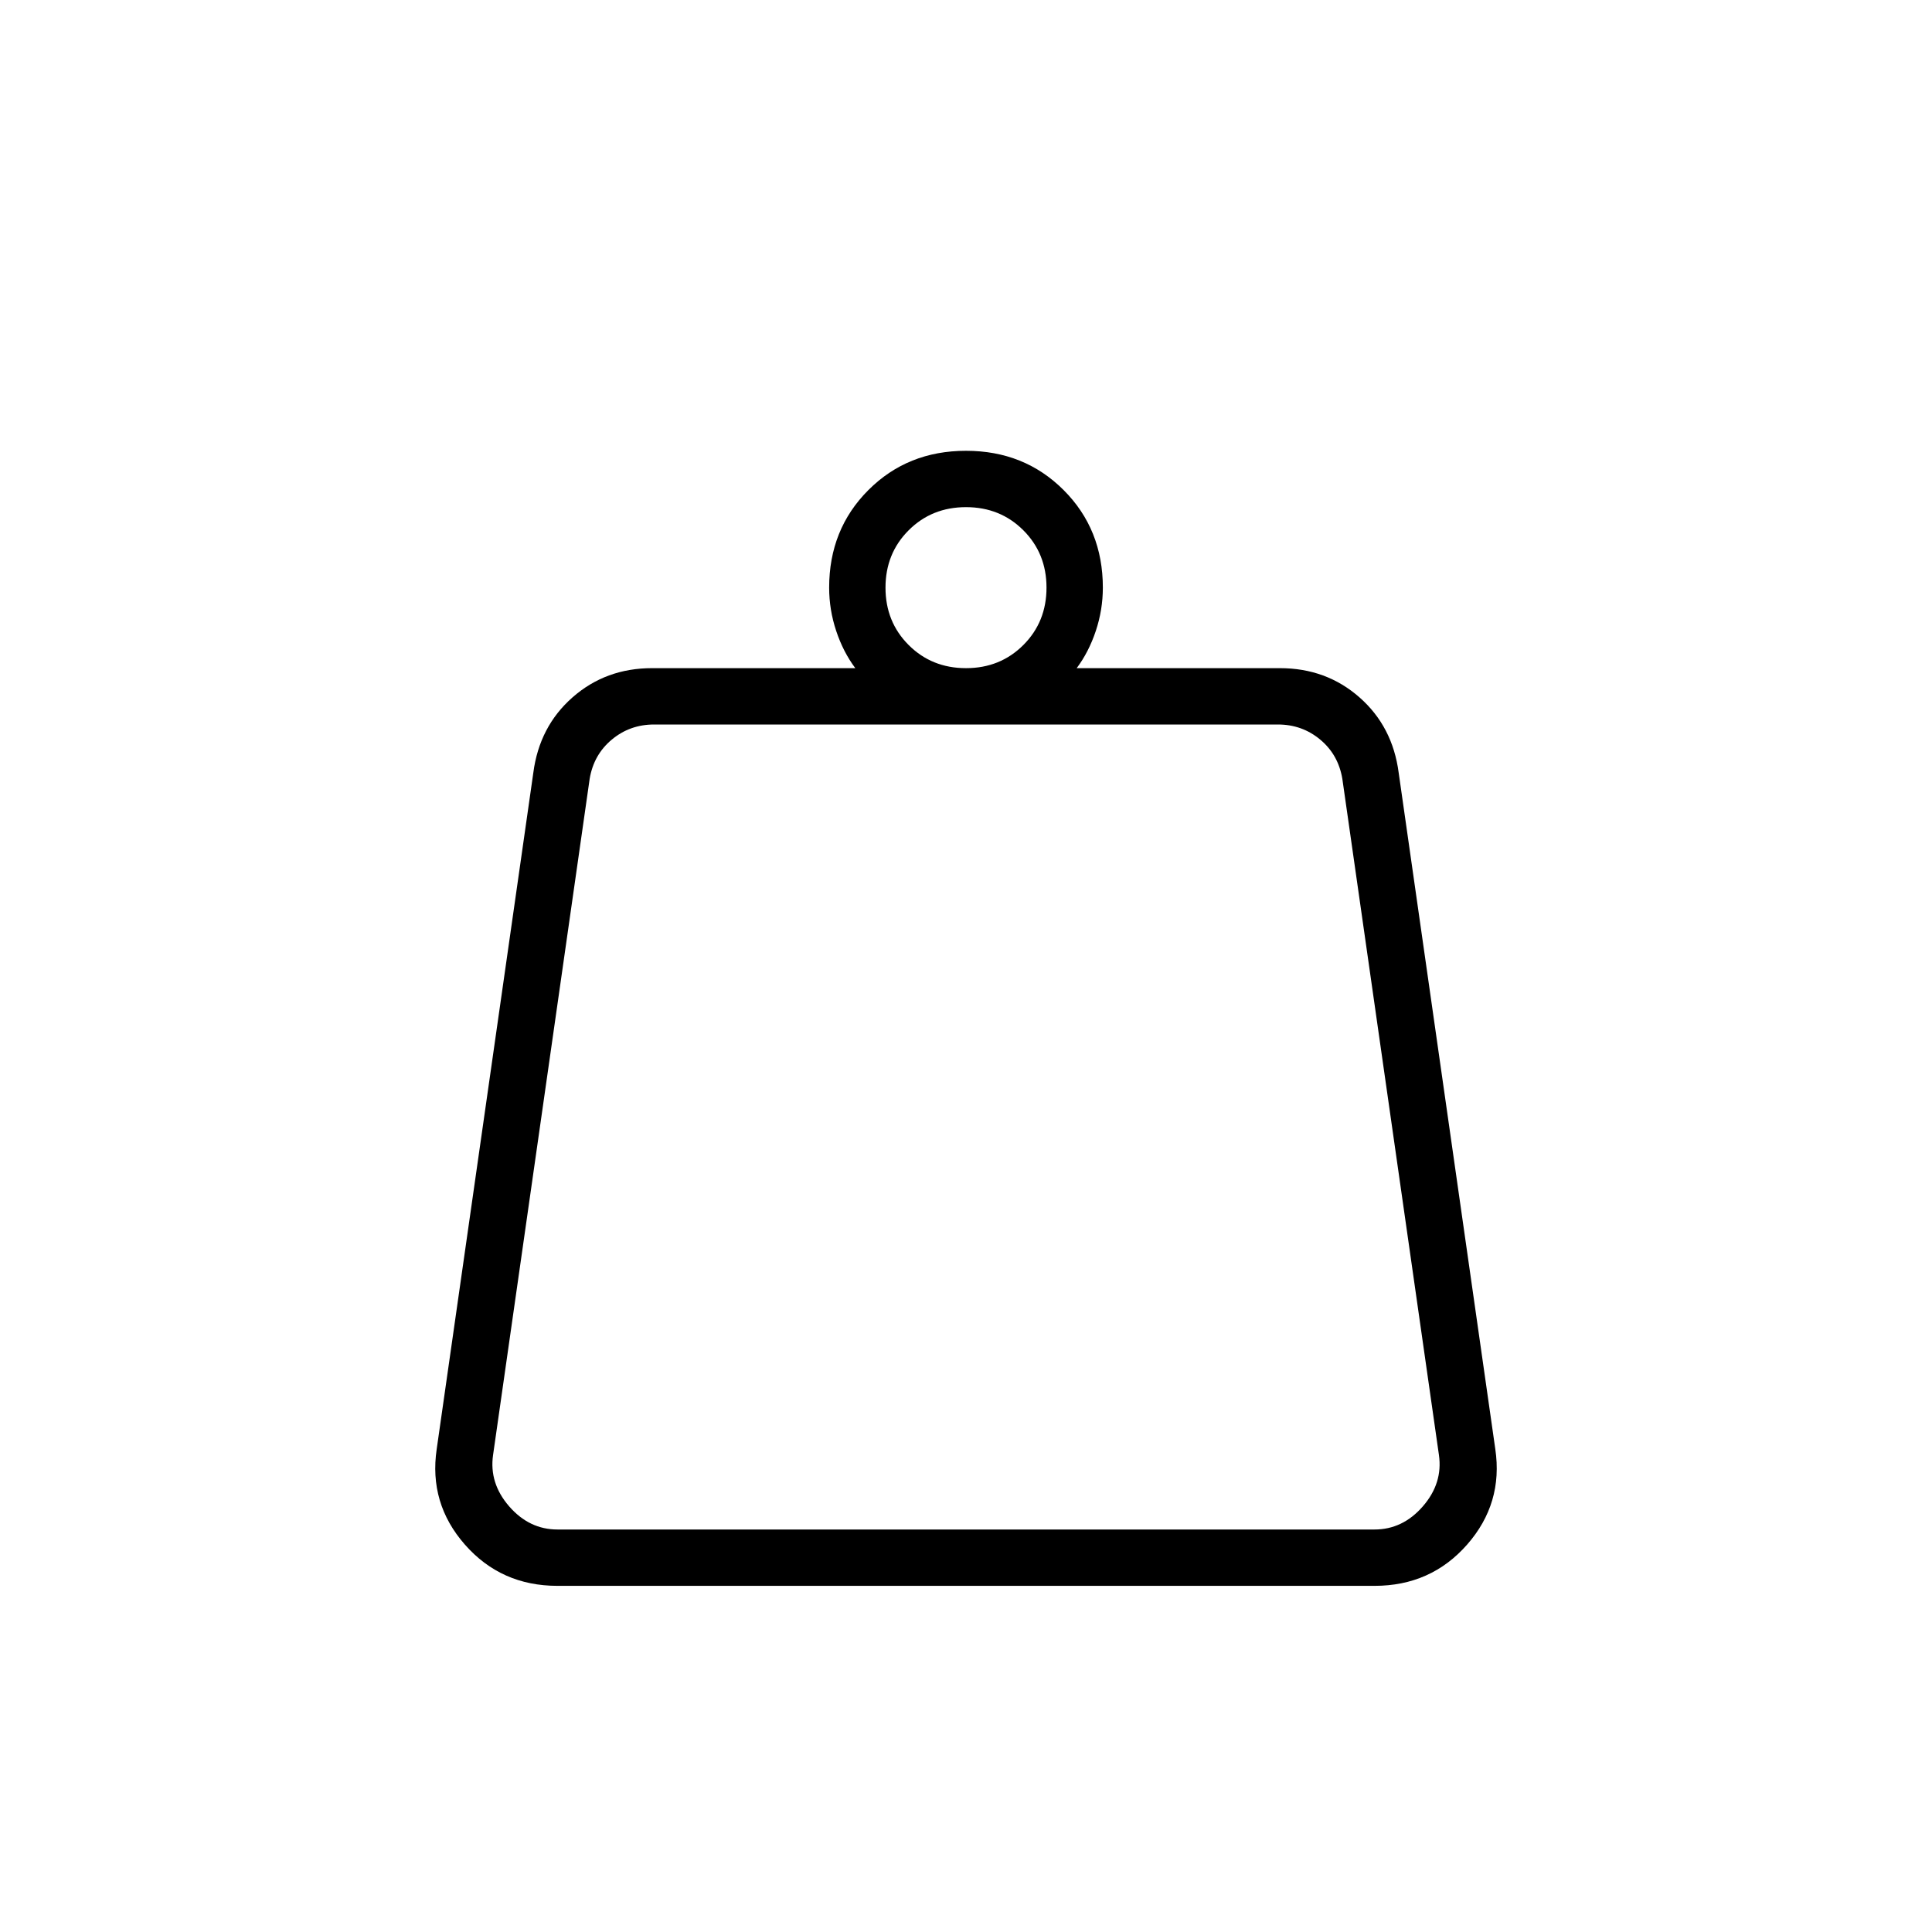 <svg xmlns="http://www.w3.org/2000/svg" height="24" viewBox="0 -960 960 960" width="24"><path d="M277-200h406q14 0 24-11.5t8-25.5l-48-336q-2-12-11-19.5t-21-7.5H325q-12 0-21 7.5T293-573l-48 336q-2 14 8 25.5t24 11.5Zm203-428q17 0 28.5-11.5T520-668q0-17-11.5-28.5T480-708q-17 0-28.5 11.5T440-668q0 17 11.5 28.5T480-628Zm55 0h101q23 0 39.5 14.5T695-576l48 336q4 27-14 47.5T683-172H277q-28 0-46-20.5T217-240l48-336q3-23 19.5-37.5T324-628h101q-6-8-9.5-18.5T412-668q0-29 19.5-48.5T480-736q29 0 48.5 19.5T548-668q0 11-3.5 21.5T535-628ZM242-200h476-476Z"/></svg>
